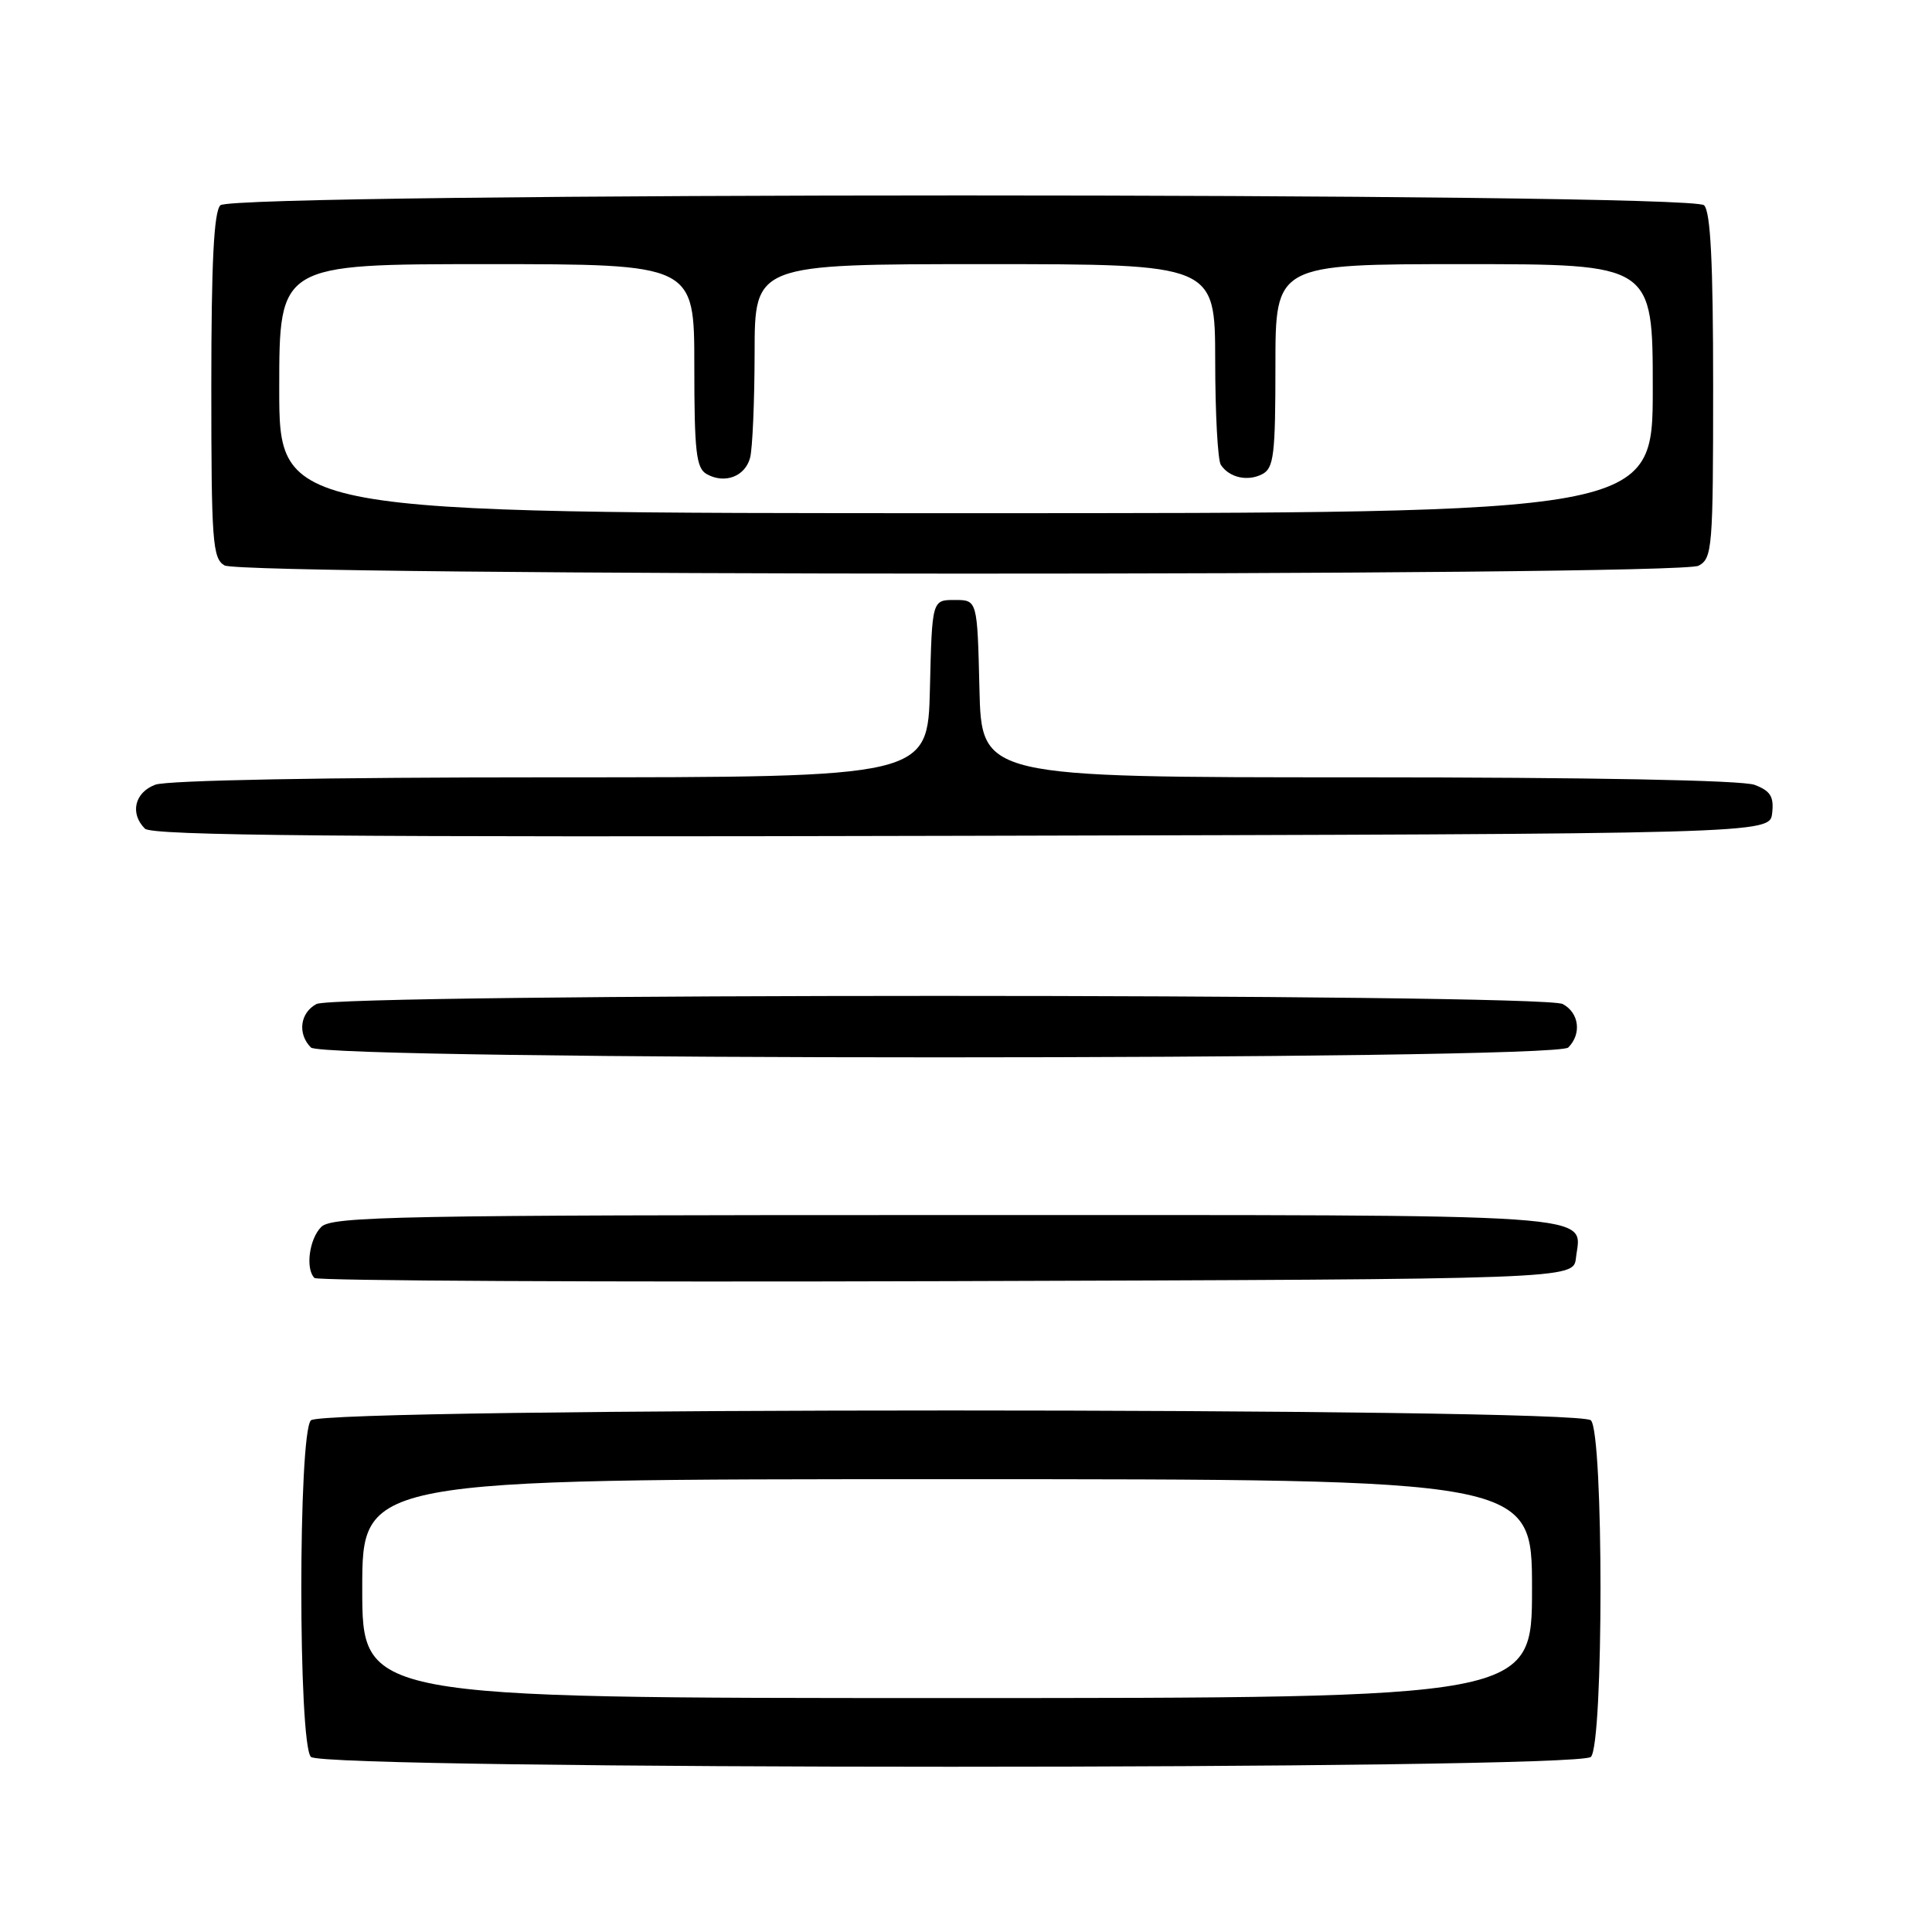 <?xml version="1.0" encoding="UTF-8" standalone="no"?>
<!DOCTYPE svg PUBLIC "-//W3C//DTD SVG 1.1//EN" "http://www.w3.org/Graphics/SVG/1.1/DTD/svg11.dtd" >
<svg xmlns="http://www.w3.org/2000/svg" xmlns:xlink="http://www.w3.org/1999/xlink" version="1.1" viewBox="0 0 256 256">
 <g >
 <path fill="currentColor"
d=" M 210.80 232.80 C 212.50 231.10 212.50 189.90 210.80 188.20 C 209.06 186.46 42.94 186.46 41.20 188.20 C 39.50 189.90 39.50 231.10 41.20 232.80 C 42.94 234.54 209.06 234.54 210.80 232.80 Z  M 208.82 166.69 C 209.51 160.68 214.21 161.00 125.45 161.00 C 52.87 161.00 43.97 161.17 42.57 162.57 C 40.97 164.17 40.45 168.12 41.67 169.34 C 42.04 169.71 79.73 169.90 125.42 169.76 C 208.50 169.50 208.50 169.50 208.82 166.69 Z  M 207.80 138.80 C 209.60 137.00 209.25 134.20 207.07 133.04 C 204.38 131.60 44.62 131.60 41.93 133.04 C 39.75 134.20 39.40 137.00 41.20 138.80 C 42.94 140.54 206.06 140.54 207.80 138.80 Z  M 234.82 107.75 C 235.07 105.56 234.60 104.80 232.50 104.00 C 230.87 103.38 210.83 103.00 179.97 103.00 C 130.06 103.00 130.06 103.00 129.78 91.25 C 129.50 79.50 129.50 79.50 126.50 79.50 C 123.50 79.50 123.50 79.50 123.22 91.25 C 122.94 103.00 122.94 103.00 73.03 103.00 C 43.03 103.00 22.11 103.39 20.57 103.98 C 17.83 105.01 17.19 107.79 19.20 109.80 C 20.13 110.73 45.02 110.95 127.45 110.75 C 234.50 110.50 234.50 110.50 234.82 107.75 Z  M 225.07 74.96 C 226.89 73.99 227.00 72.65 227.00 51.16 C 227.00 34.79 226.66 28.06 225.80 27.20 C 224.06 25.46 30.94 25.46 29.20 27.20 C 28.34 28.06 28.00 34.79 28.00 51.15 C 28.00 71.76 28.16 74.00 29.75 74.92 C 32.20 76.34 222.41 76.39 225.07 74.96 Z  M 48.00 210.50 C 48.00 196.00 48.00 196.00 125.50 196.00 C 203.00 196.00 203.00 196.00 203.00 210.50 C 203.00 225.00 203.00 225.00 125.50 225.00 C 48.00 225.00 48.00 225.00 48.00 210.50 Z  M 37.00 51.50 C 37.00 35.00 37.00 35.00 64.50 35.00 C 92.00 35.00 92.00 35.00 92.00 48.45 C 92.00 59.88 92.25 62.04 93.64 62.82 C 96.03 64.16 98.73 63.14 99.39 60.66 C 99.71 59.47 99.98 53.21 99.99 46.75 C 100.00 35.00 100.00 35.00 130.50 35.00 C 161.00 35.00 161.00 35.00 161.02 47.75 C 161.02 54.76 161.36 61.00 161.77 61.60 C 162.89 63.29 165.31 63.83 167.25 62.83 C 168.79 62.04 169.00 60.28 169.00 48.46 C 169.00 35.00 169.00 35.00 194.00 35.00 C 219.00 35.00 219.00 35.00 219.00 51.50 C 219.00 68.00 219.00 68.00 128.00 68.00 C 37.00 68.00 37.00 68.00 37.00 51.50 Z "/>
</g>
</svg>